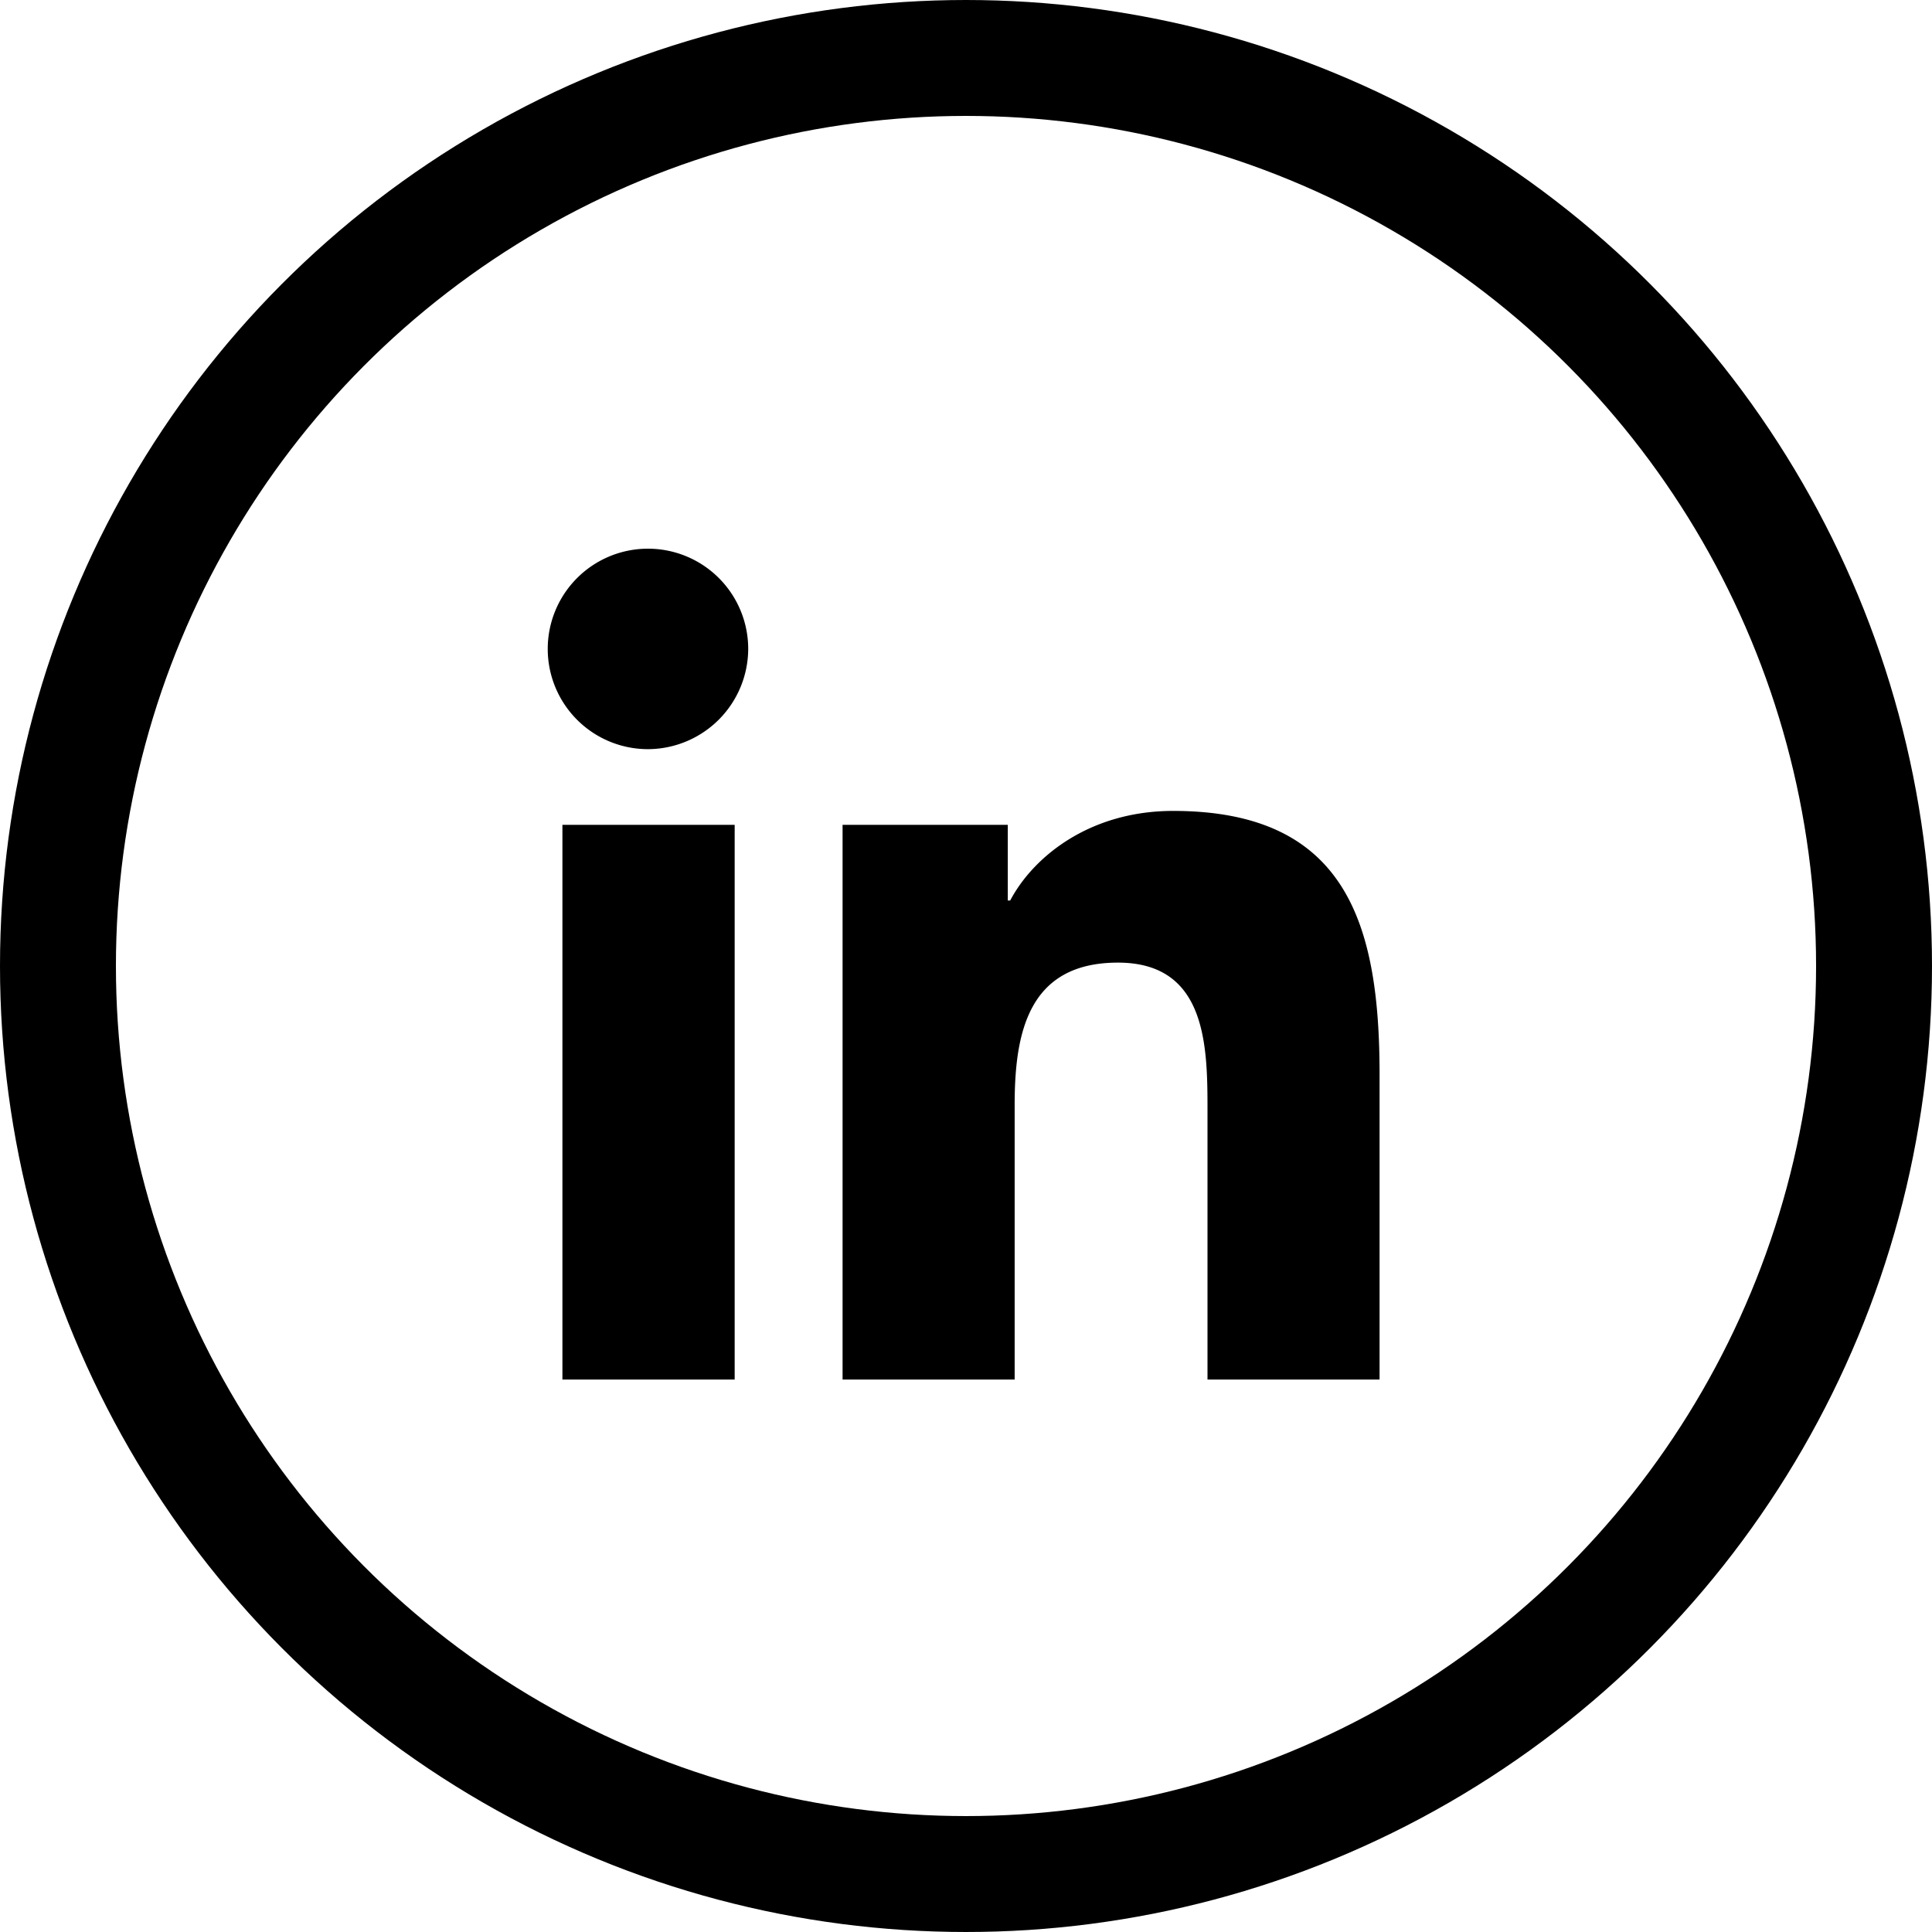 <svg xmlns="http://www.w3.org/2000/svg" width="500" height="500" viewBox="0 0 500 500"><g transform="translate(-647 -24)"><g transform="translate(647 24)" fill="none" stroke="#000" stroke-width="30"><circle cx="250" cy="250" r="250" stroke="none"/><circle cx="250" cy="250" r="235" fill="none"/></g><path d="M48.133,215.028H3.552V71.465H48.133ZM25.818,51.882A25.941,25.941,0,1,1,51.636,25.819,26.036,26.036,0,0,1,25.818,51.882ZM214.984,215.028H170.5V145.142c0-16.655-.336-38.015-23.178-38.015-23.178,0-26.73,18.1-26.73,36.815v71.085H76.058V71.465h42.757V91.048h.624c5.952-11.28,20.49-23.183,42.181-23.183,45.118,0,53.412,29.711,53.412,68.3v78.861Z" transform="translate(789 165.999)"/></g></svg>